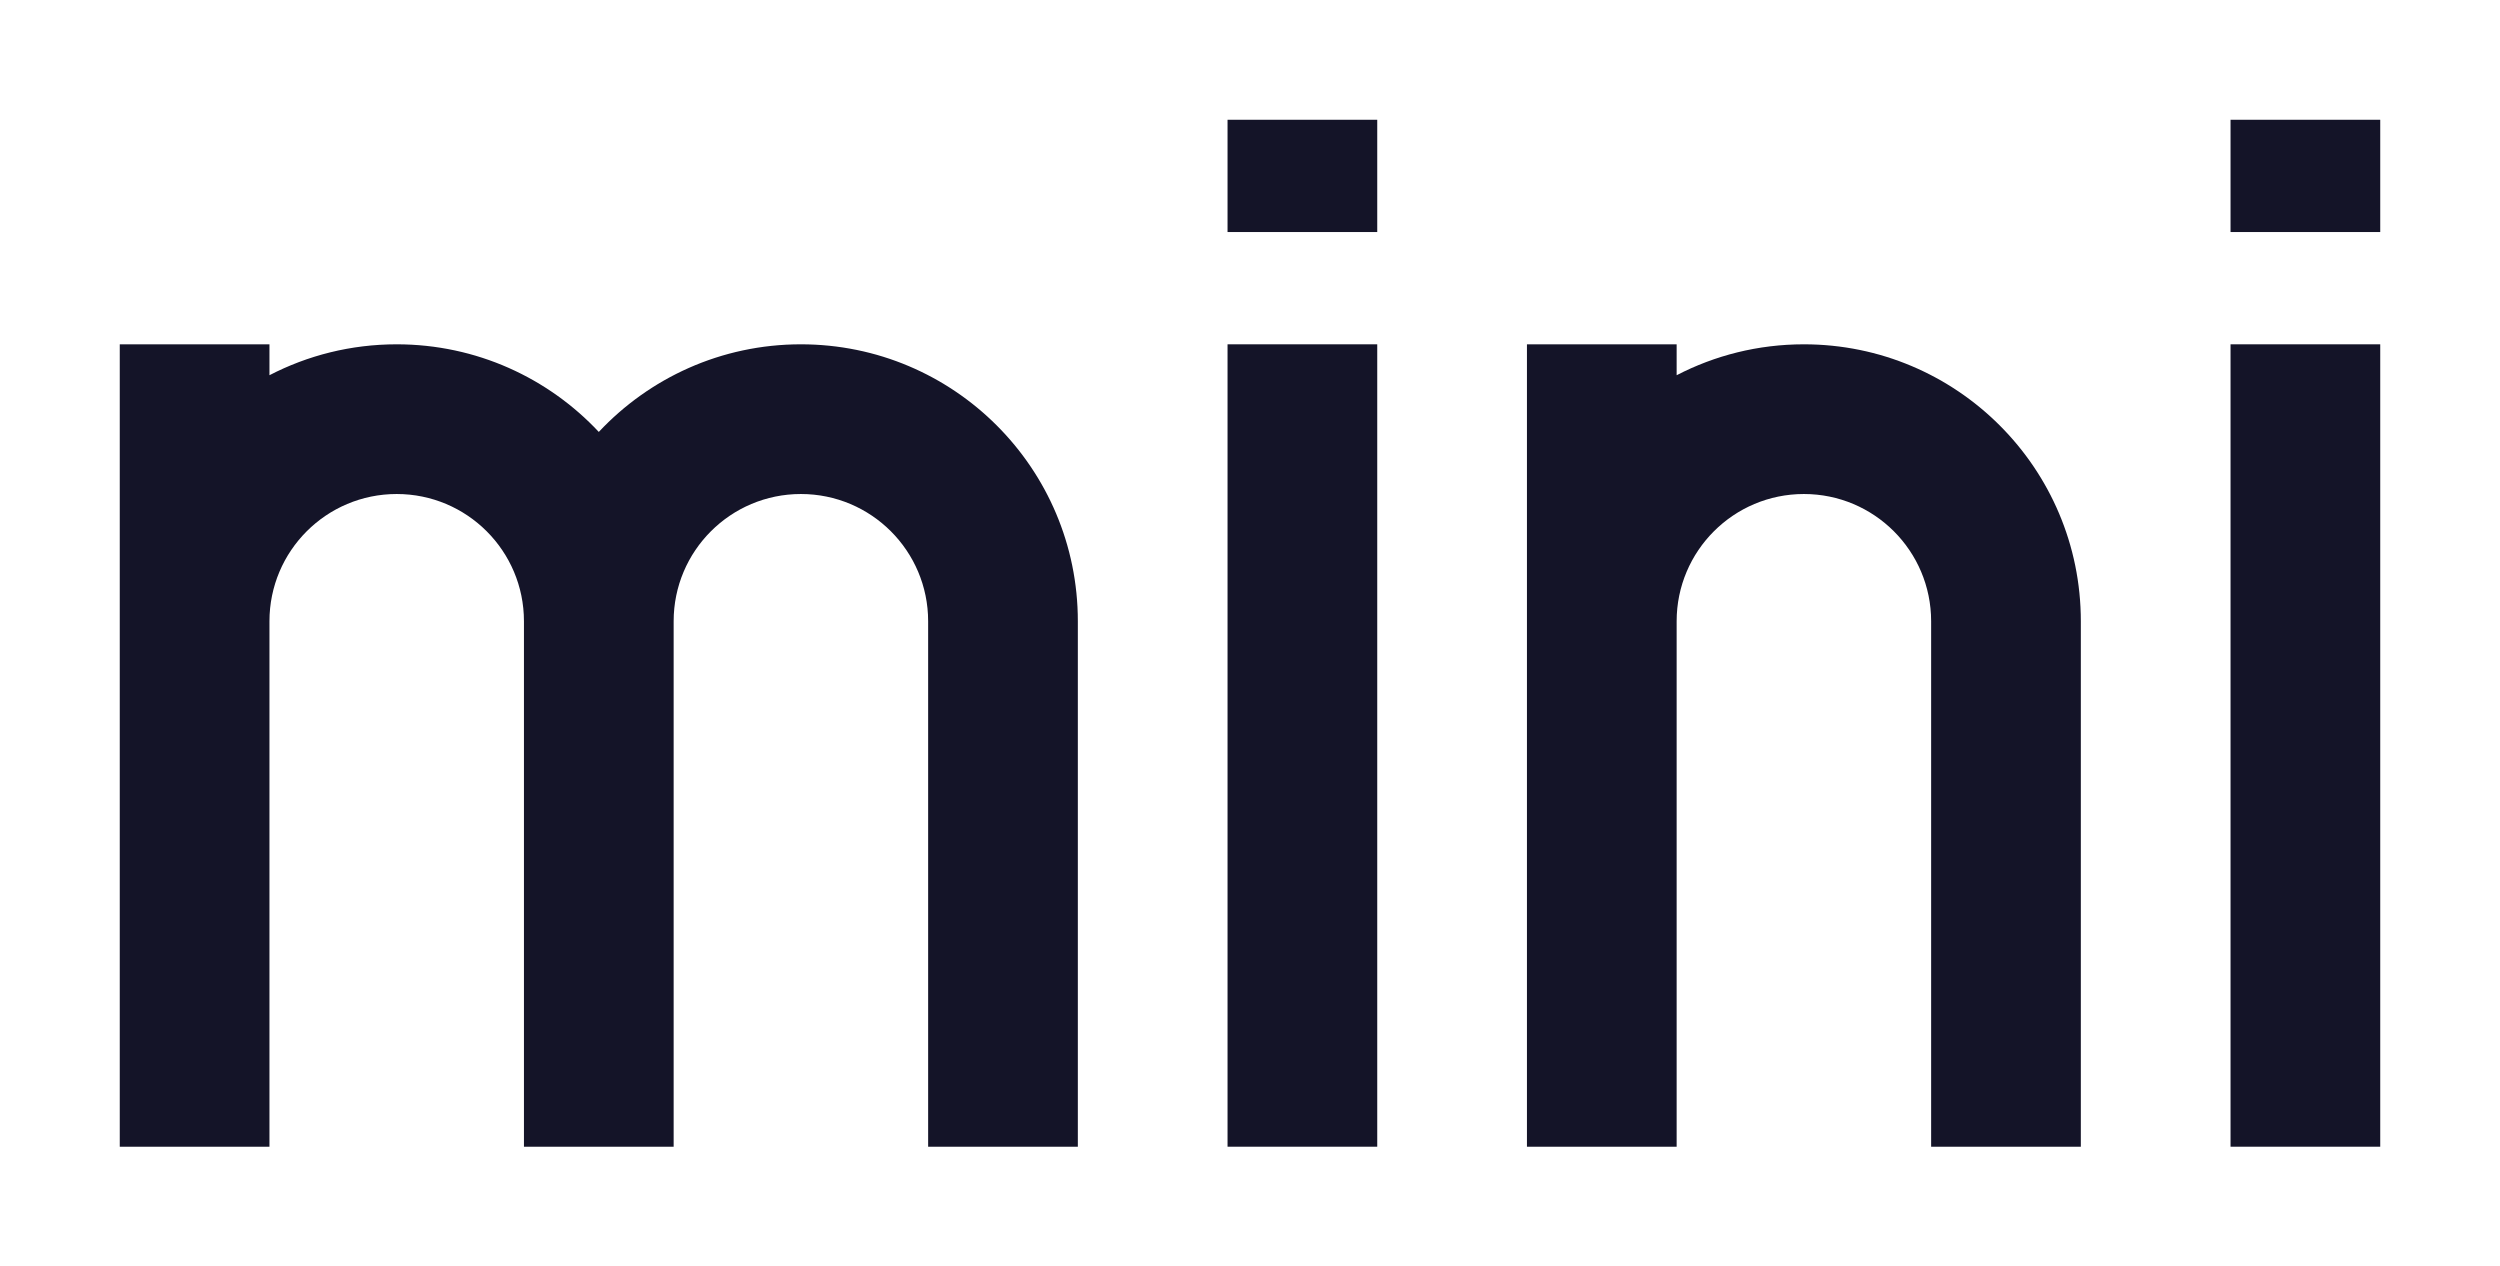 <?xml version="1.0" encoding="UTF-8"?><svg id="Logo" xmlns="http://www.w3.org/2000/svg" viewBox="0 0 835 423"><rect x="745" y="115" width="50" height="268" style="fill:#141428; stroke-width:0px;"/><rect x="745" y="40" width="50" height="37.5" style="fill:#141428; stroke-width:0px;"/><rect x="410" y="115" width="50" height="268" style="fill:#141428; stroke-width:0px;"/><rect x="410" y="40" width="50" height="37.5" style="fill:#141428; stroke-width:0px;"/><path d="M602.5,115c-15.323,0-29.774,3.73-42.5,10.325v-10.325h-50v268h50v-175.5c0-23.472,19.028-42.5,42.5-42.5s42.5,19.028,42.5,42.5v175.5h50v-175.5c0-51.086-41.414-92.5-92.5-92.5Z" style="fill:#141428; stroke-width:0px;"/><path d="M267.5,115c-26.628,0-50.623,11.255-67.5,29.263-16.877-18.008-40.872-29.263-67.5-29.263-15.323,0-29.774,3.73-42.5,10.325v-10.325h-50v268h50v-175.5c0-23.472,19.028-42.5,42.5-42.5s42.5,19.028,42.5,42.5v175.5h50v-175.5c0-23.472,19.028-42.5,42.5-42.5s42.5,19.028,42.5,42.5v175.5h50v-175.5c0-51.086-41.414-92.5-92.5-92.5Z" style="fill:#141428; stroke-width:0px;"/></svg>